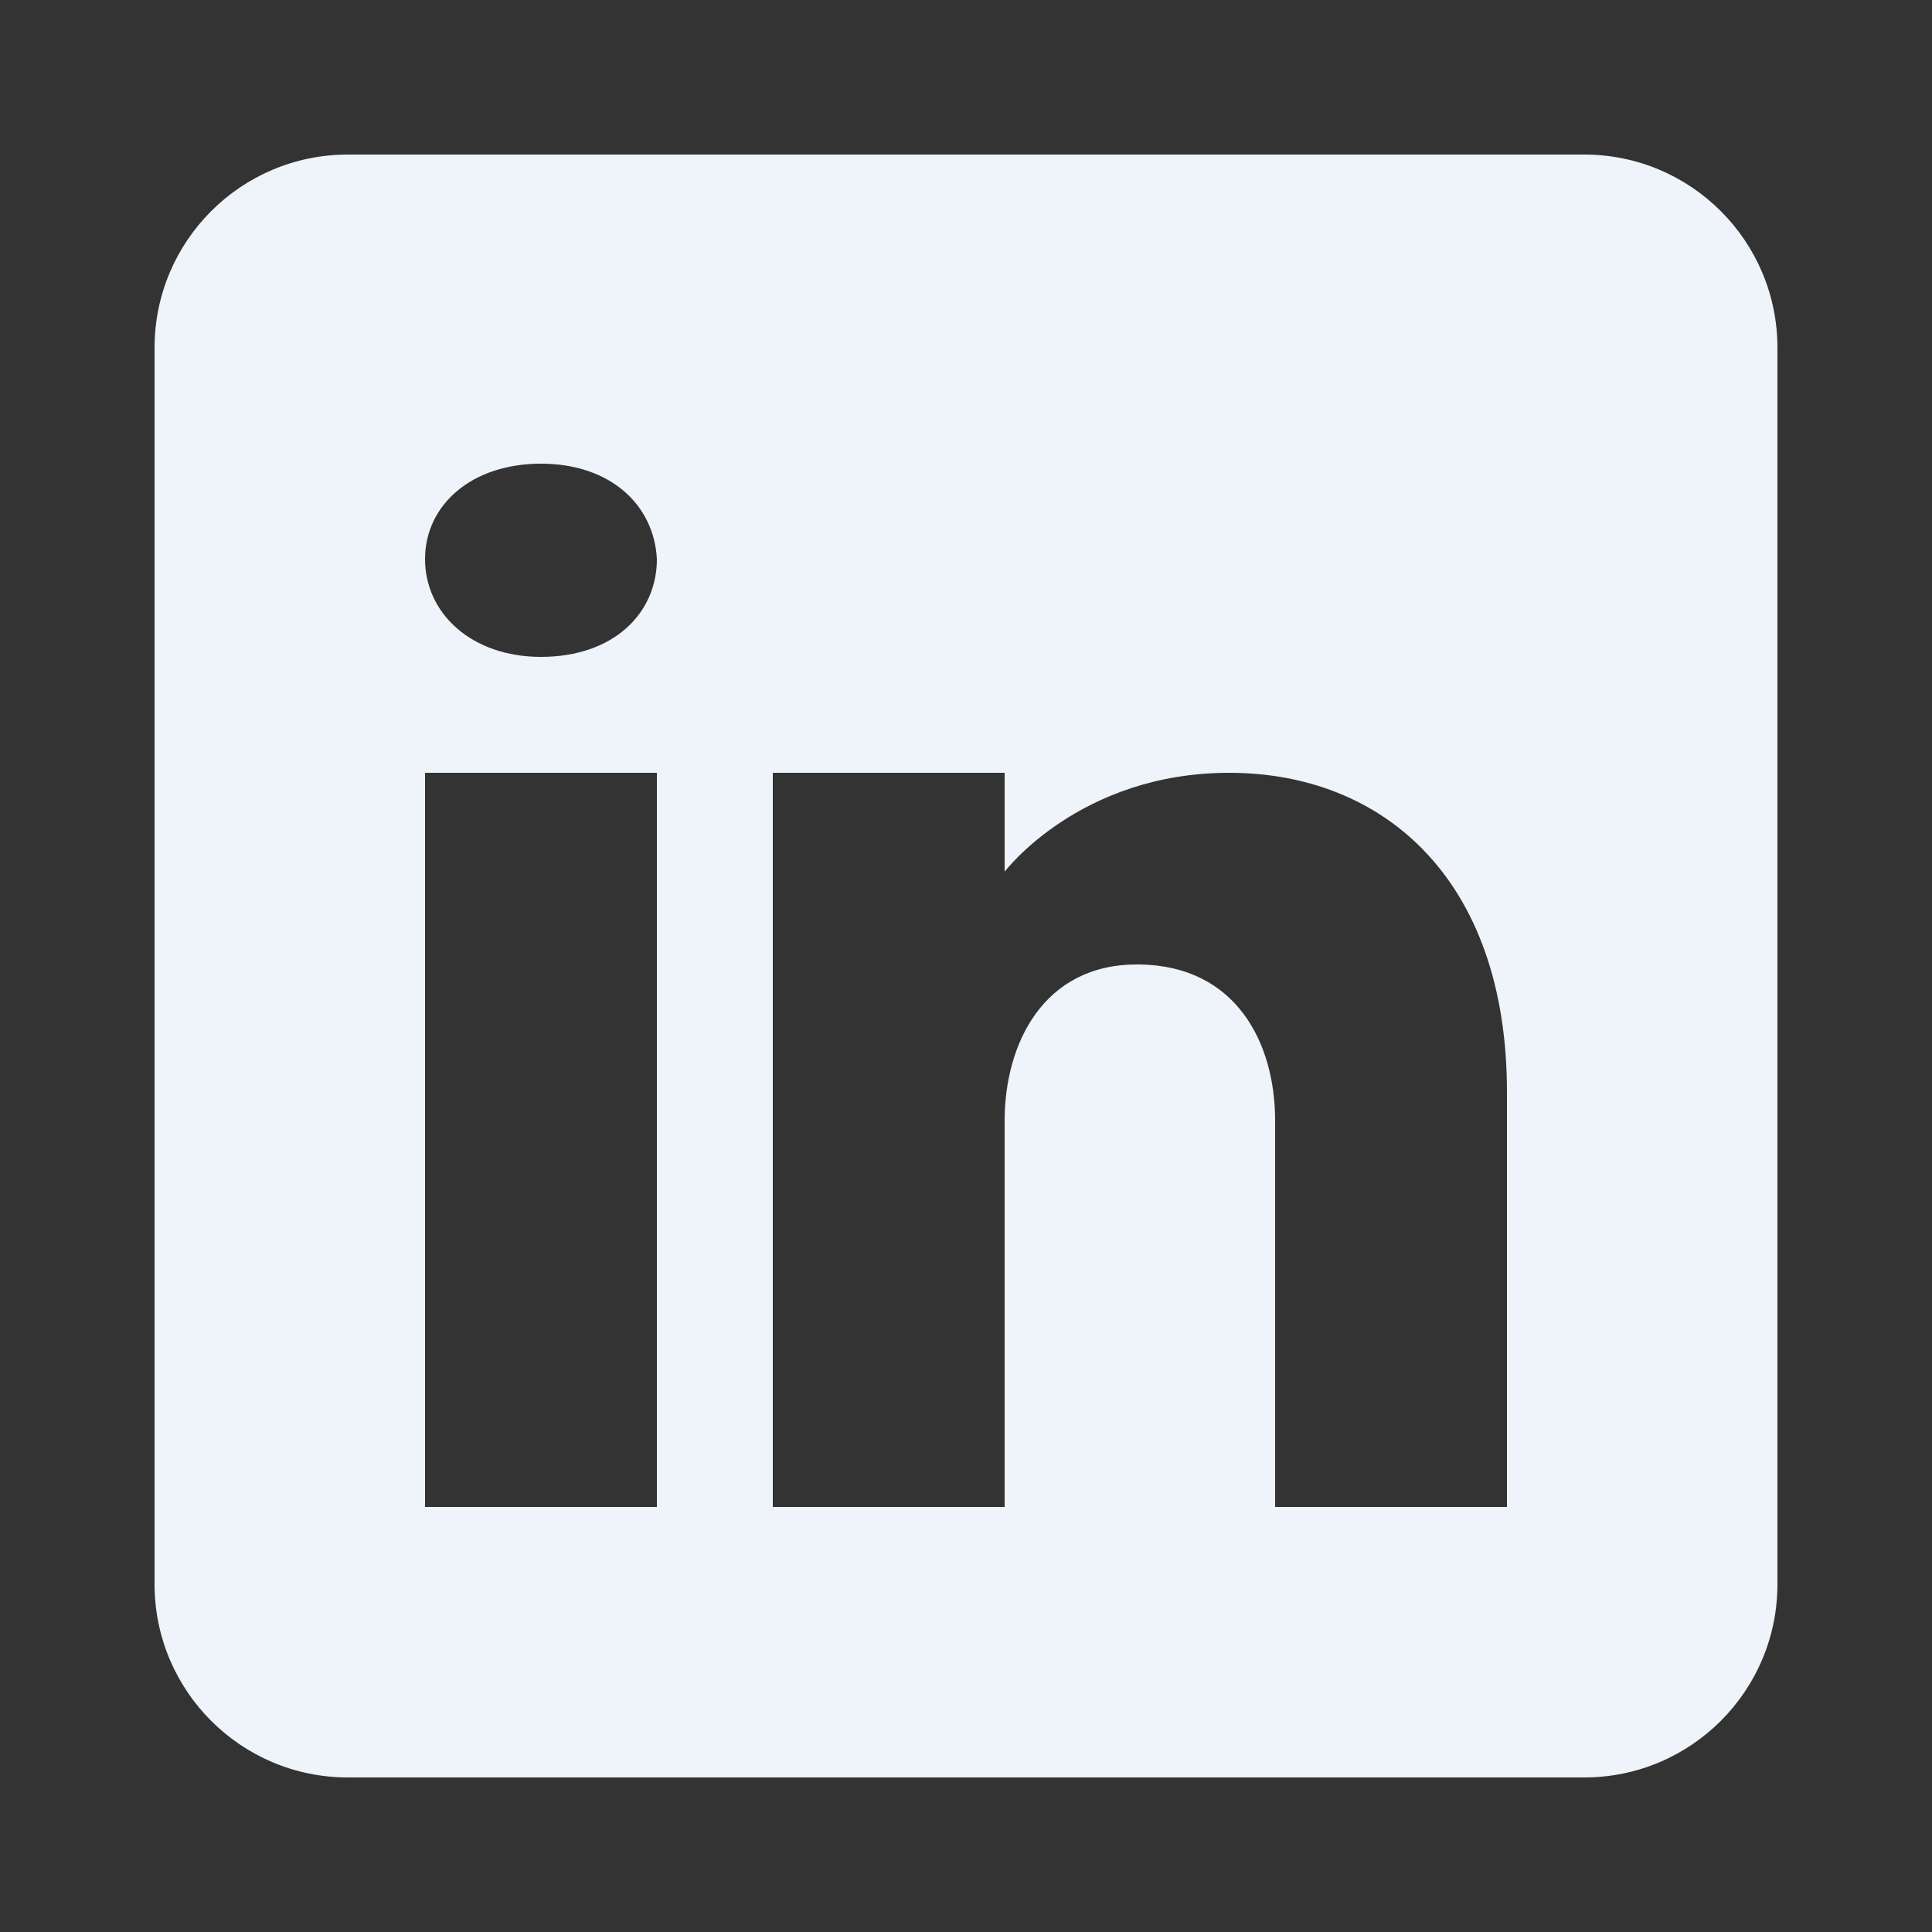 <svg width="24" height="24" viewBox="0 0 24 24" fill="none" xmlns="http://www.w3.org/2000/svg">
<rect x="0" y="0" width="24" height="24" fill="#333333" stroke="none"/>
<g id="Icon">
<path id="Vector" d="M19.68 1.92H4.32C2.995 1.92 1.92 2.995 1.92 4.32V19.68C1.92 21.005 2.995 22.08 4.32 22.08H19.68C21.005 22.08 22.08 21.005 22.08 19.68V4.32C22.08 2.995 21.005 1.92 19.68 1.92ZM8.16 9.6V18.72H5.28V9.6H8.16ZM5.28 6.946C5.28 6.274 5.856 5.76 6.72 5.76C7.584 5.76 8.126 6.274 8.16 6.946C8.16 7.618 7.622 8.16 6.72 8.16C5.856 8.16 5.28 7.618 5.28 6.946ZM18.72 18.72H15.84C15.84 18.72 15.84 14.275 15.84 13.92C15.84 12.96 15.36 12 14.16 11.981H14.121C12.96 11.981 12.48 12.97 12.48 13.92C12.48 14.357 12.48 18.72 12.48 18.72H9.6V9.6H12.48V10.829C12.48 10.829 13.406 9.6 15.269 9.6C17.174 9.6 18.72 10.91 18.72 13.565V18.72Z" fill="#EEF4F9"/>
</g>
</svg>
